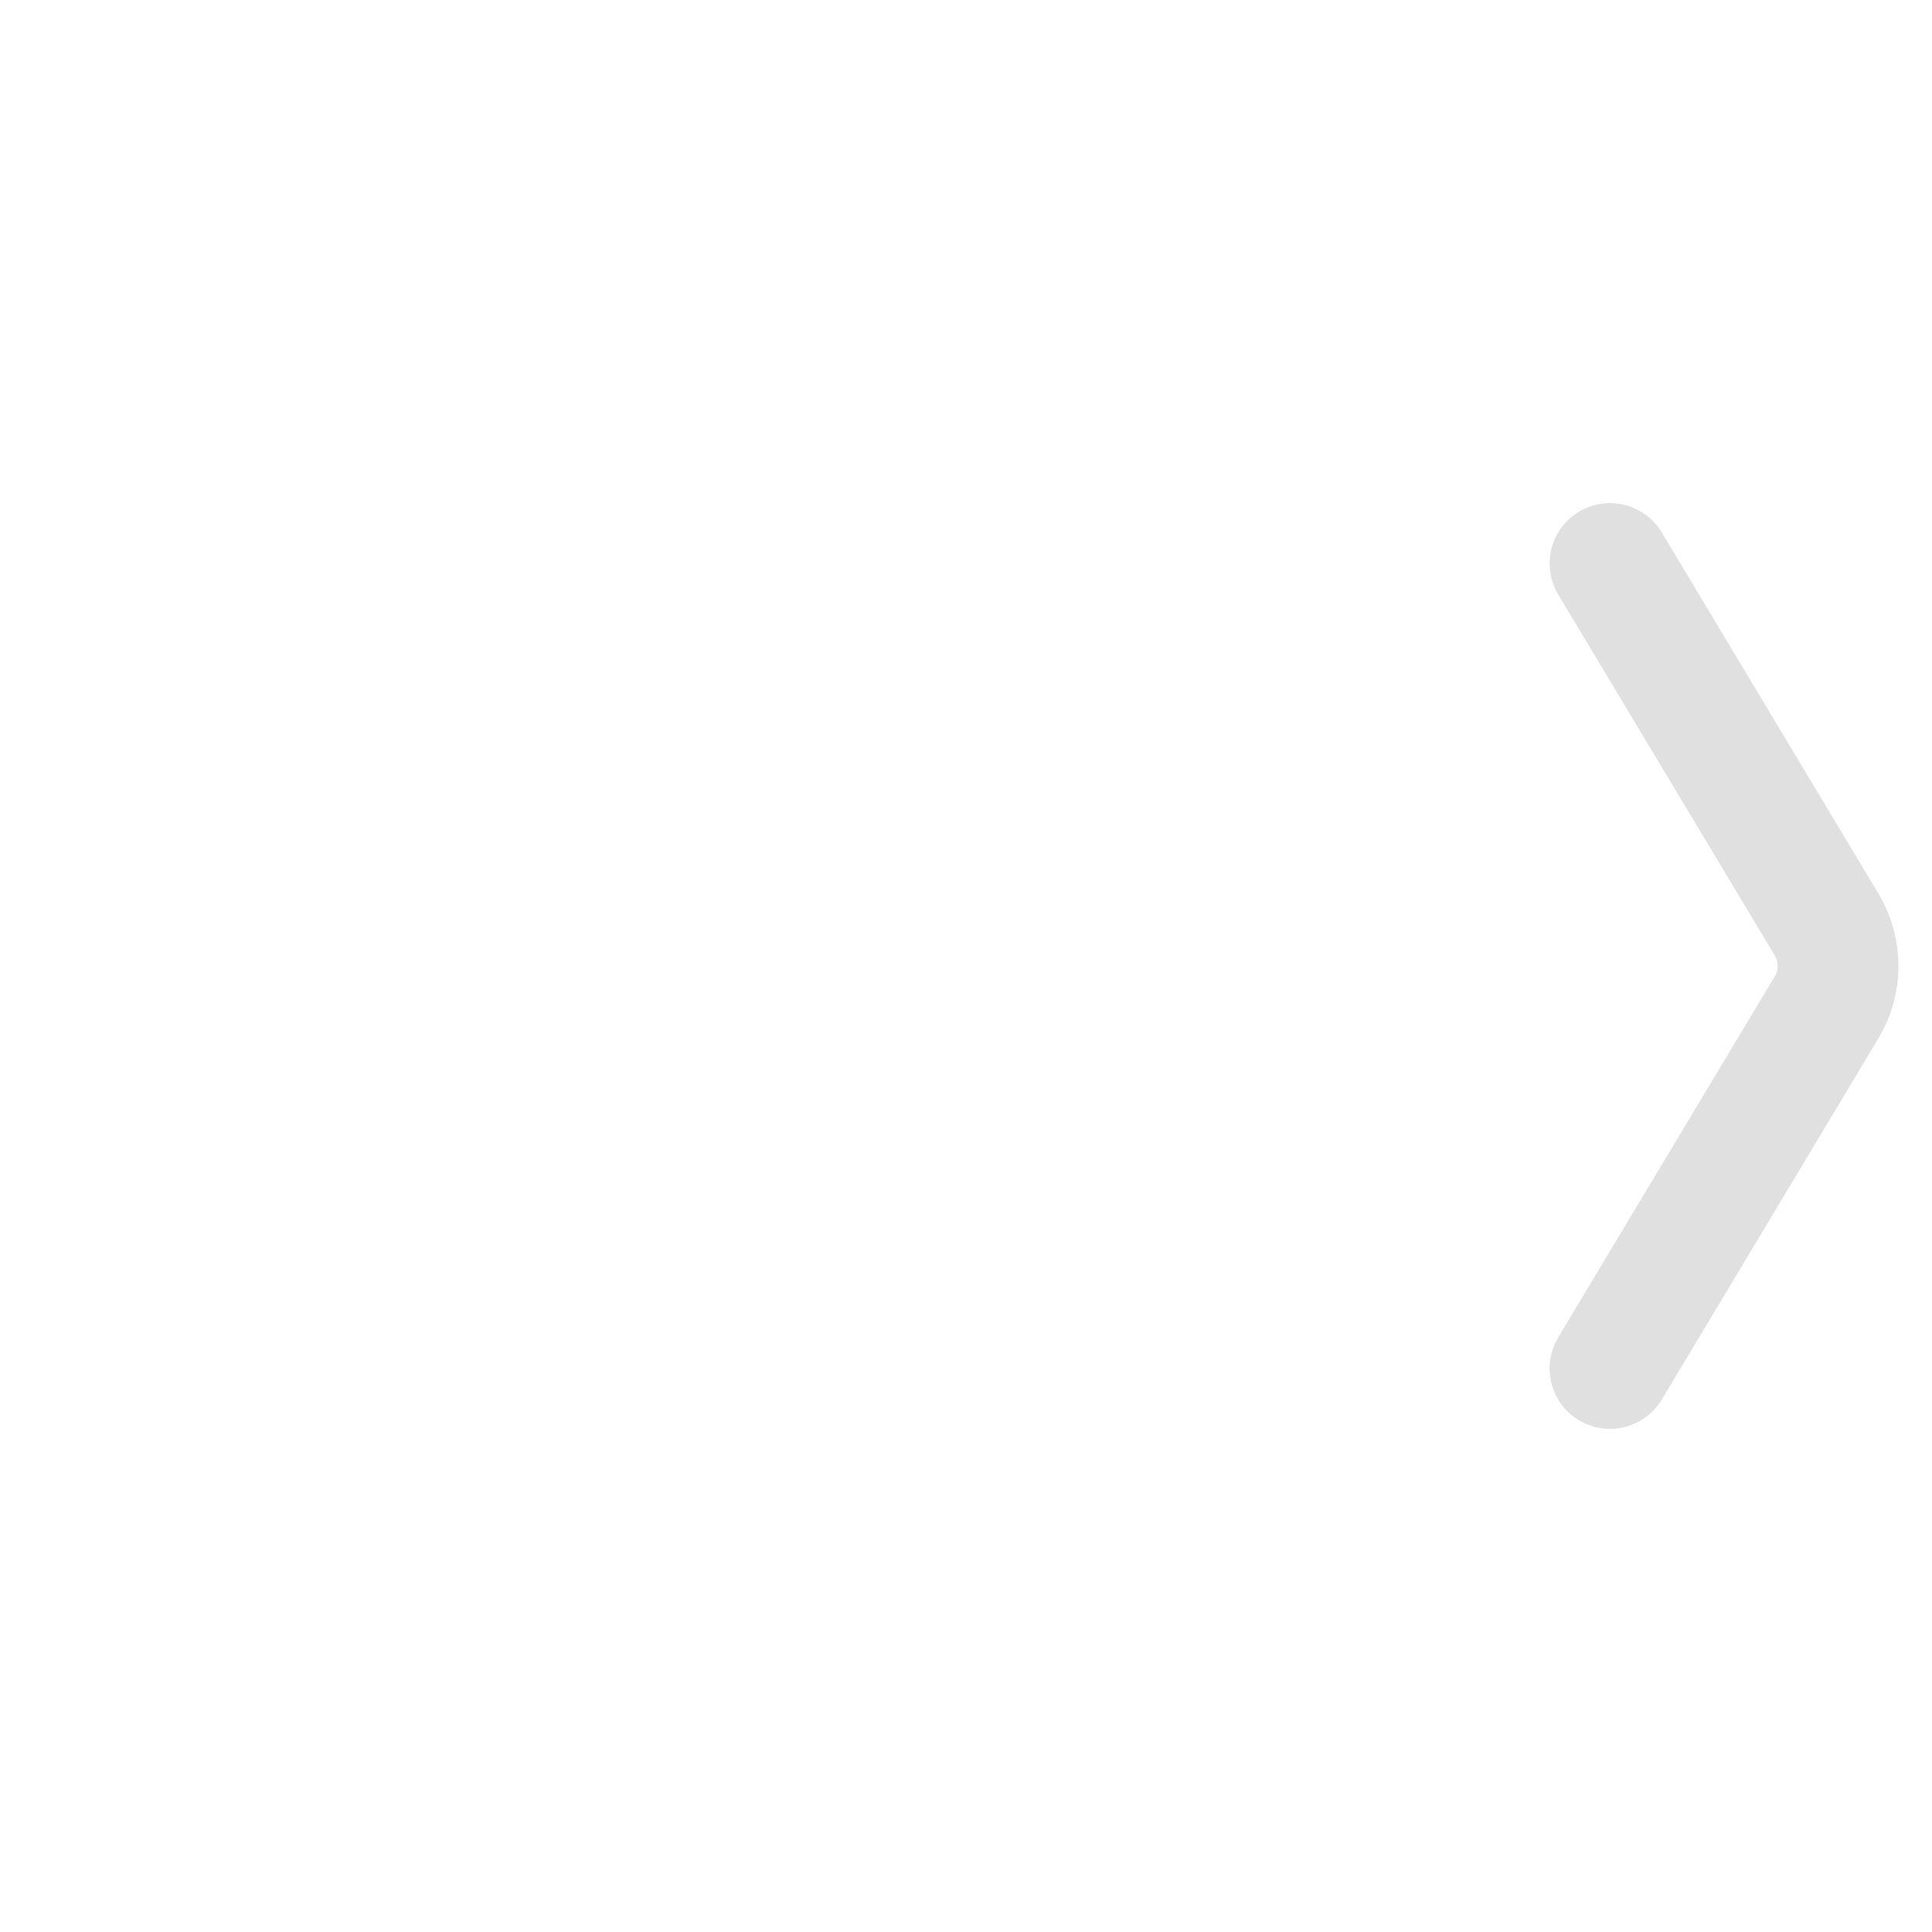 <svg width="24" height="24" viewBox="0 0 24 24" fill="none" xmlns="http://www.w3.org/2000/svg">
    <path d="M20 17L22.691 12.514C22.881 12.198 22.881 11.802 22.691 11.486L20 7" stroke="#E0E0E0" stroke-width="1.5" stroke-linecap="round"/>
</svg>
